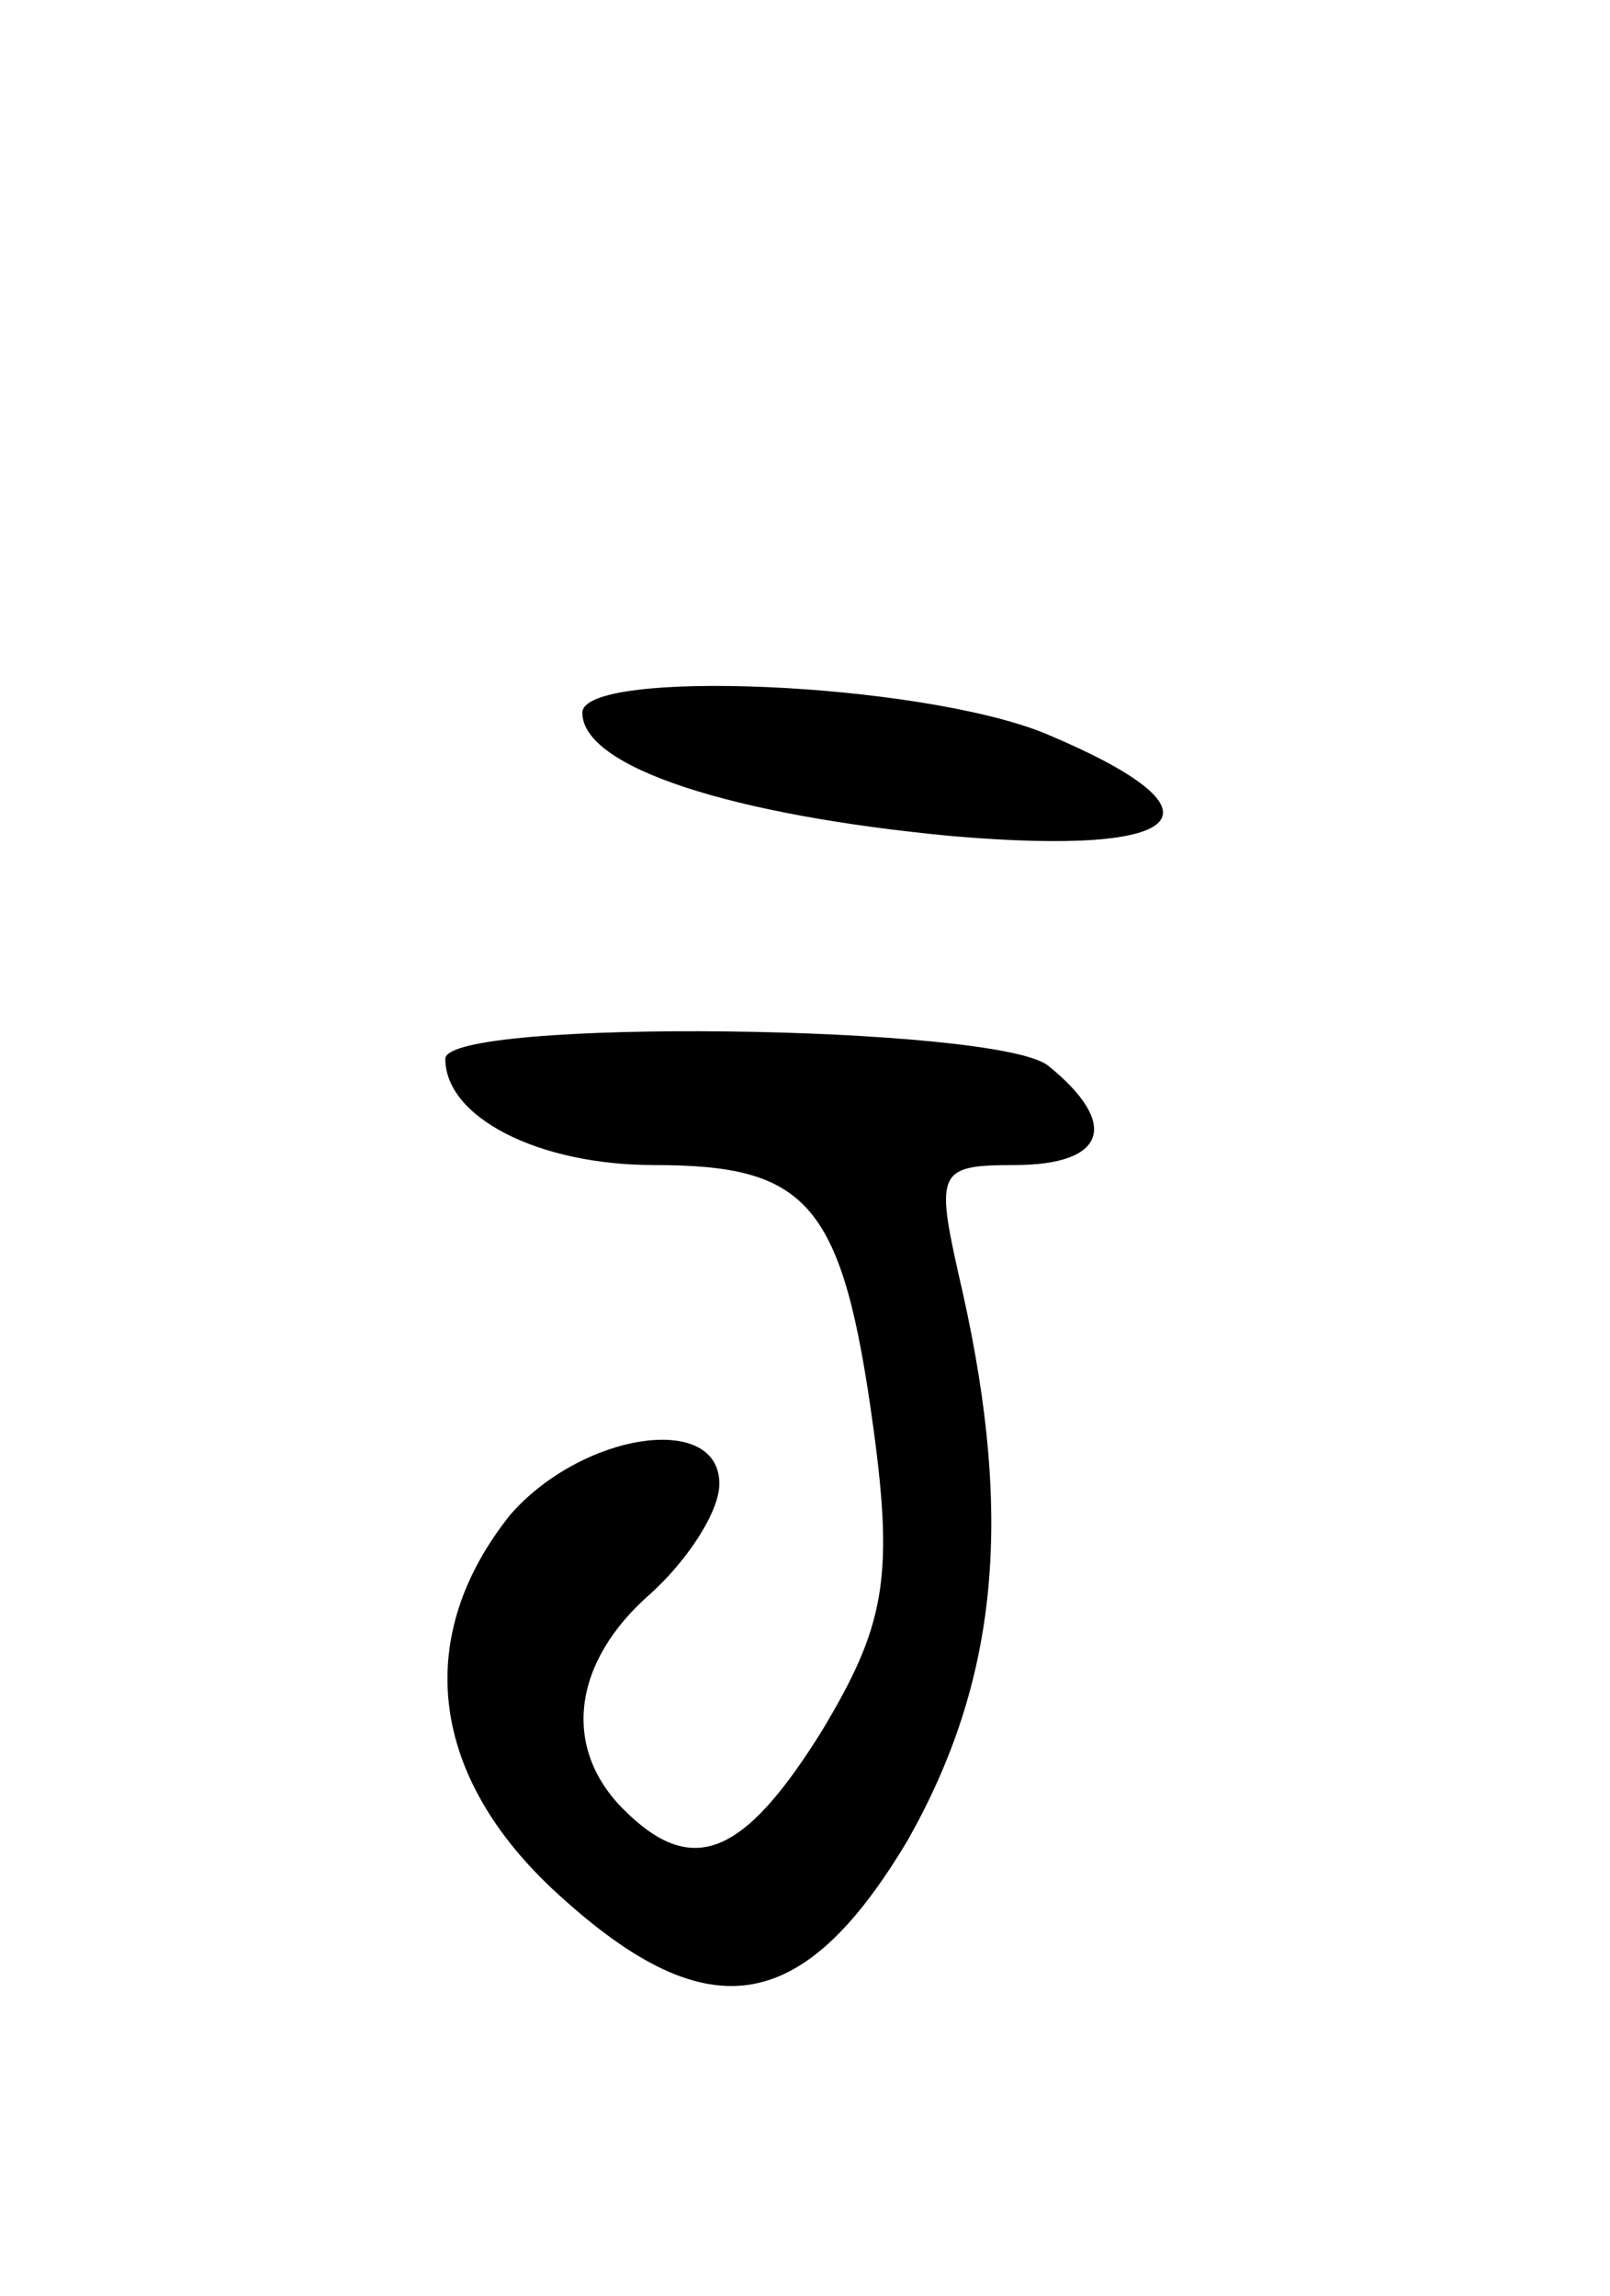 <svg version="1.0" xmlns="http://www.w3.org/2000/svg"
 width="47pt" height="67pt" viewBox="0 0 47 67"
 preserveAspectRatio="xMidYMid meet">
<g transform="translate(0,67) scale(0.1,-0.1)"
fill="#000000" stroke="none">
<path d="M170 462 c0 -16 44 -30 108 -36 70 -6 82 7 27 30 -37 15 -135 19
-135 6z"/>
<path d="M130 361 c0 -17 27 -31 61 -31 45 0 55 -11 64 -77 6 -44 3 -58 -15
-88 -23 -37 -38 -43 -58 -23 -18 18 -15 43 8 63 11 10 20 24 20 32 0 21 -40
15 -61 -9 -28 -35 -24 -75 12 -109 45 -42 73 -38 104 14 26 46 31 93 16 160
-8 35 -8 37 15 37 27 0 31 12 10 29 -15 12 -176 14 -176 2z"/>
</g>
</svg>
